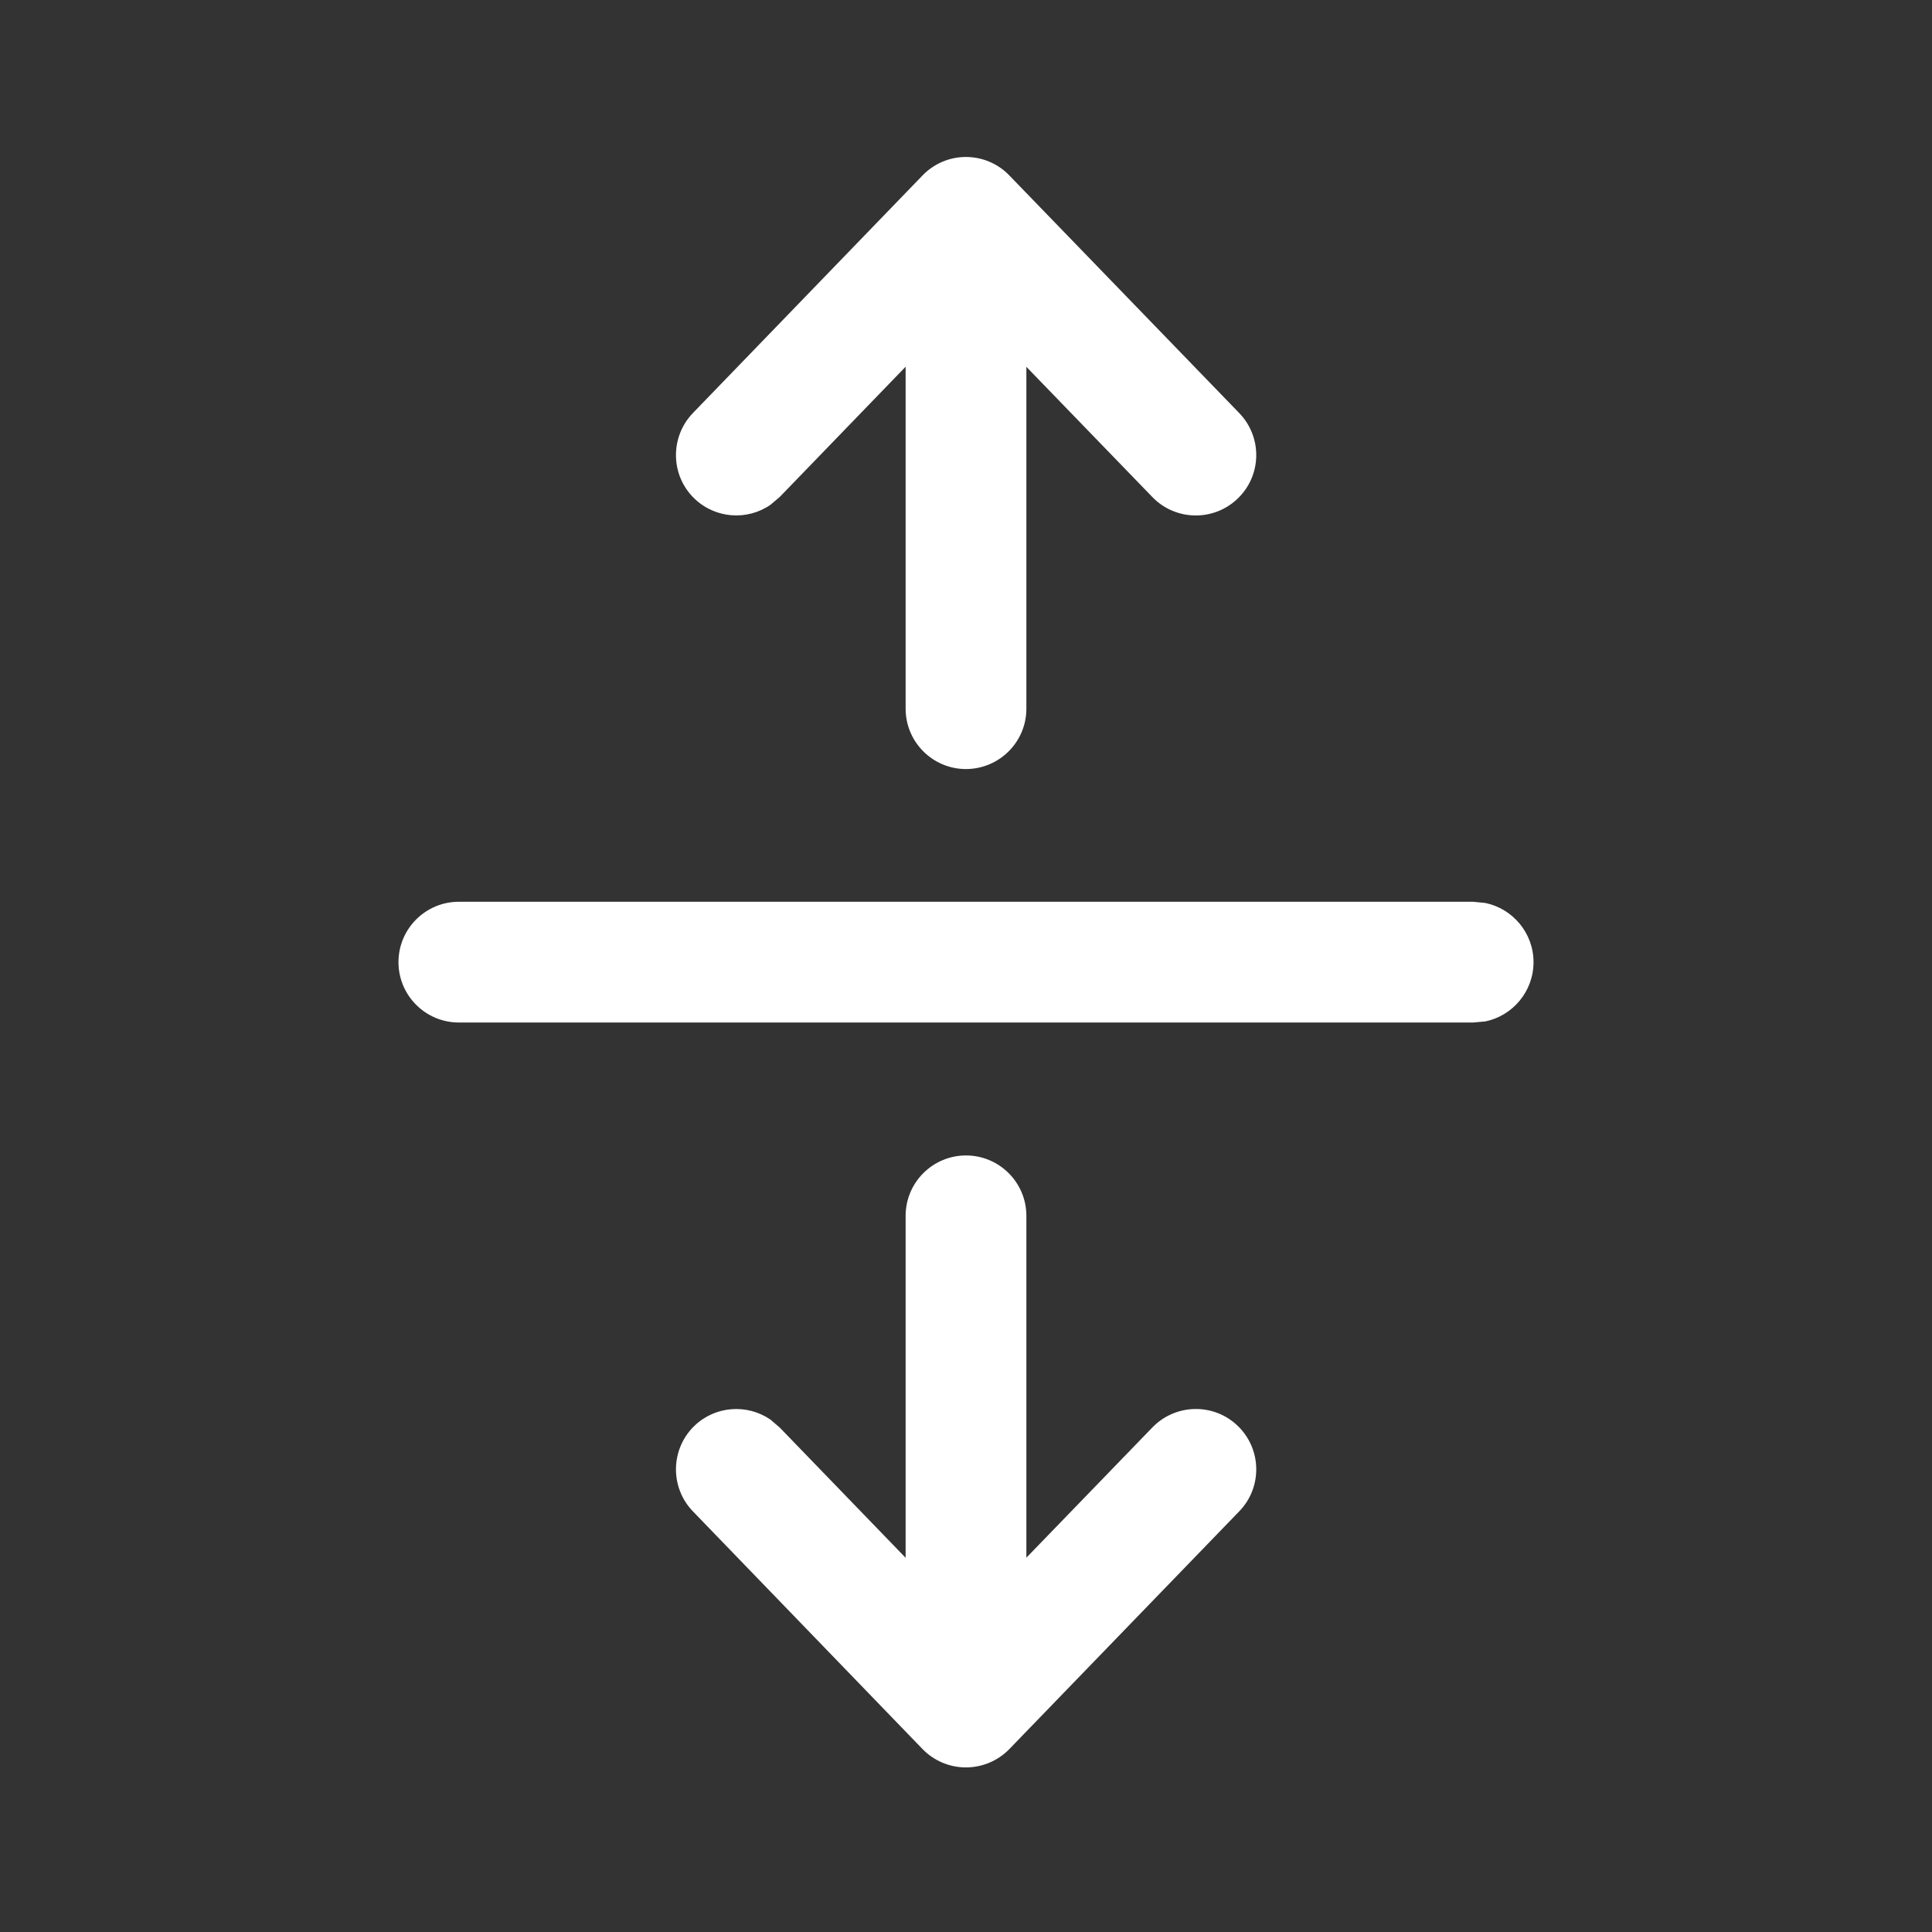 <svg width="16" height="16" viewBox="0 0 16 16" fill="none" xmlns="http://www.w3.org/2000/svg">
<rect x="0" y="0" width="16" height="16" fill="#333333" stroke="none"/>
<path d="M8 9.569C8.276 9.569 8.5 9.793 8.5 10.069V12.9L9.544 11.821C9.736 11.623 10.053 11.617 10.251 11.809C10.45 12.001 10.455 12.318 10.263 12.516L8.359 14.485C8.265 14.582 8.134 14.637 7.999 14.637C7.864 14.637 7.734 14.582 7.64 14.485L5.738 12.516C5.547 12.318 5.552 12.001 5.75 11.809C5.924 11.641 6.188 11.625 6.38 11.756L6.457 11.822L7.5 12.901V10.069C7.5 9.793 7.724 9.569 8 9.569Z" fill="white"/>
<path d="M12.301 7.478C12.528 7.525 12.7 7.727 12.7 7.968C12.7 8.21 12.528 8.412 12.301 8.459L12.2 8.468H3.8C3.524 8.468 3.3 8.244 3.3 7.968C3.3 7.692 3.524 7.468 3.8 7.468H12.2L12.301 7.478Z" fill="white"/>
<path d="M7.999 1.3C8.135 1.3 8.265 1.355 8.359 1.453L10.263 3.421C10.455 3.62 10.45 3.936 10.251 4.128C10.053 4.32 9.736 4.315 9.544 4.117L8.5 3.038V5.869C8.5 6.145 8.276 6.368 8 6.369C7.724 6.369 7.5 6.145 7.5 5.869V3.037L6.457 4.116L6.38 4.181C6.188 4.313 5.924 4.296 5.75 4.128C5.552 3.937 5.547 3.62 5.738 3.421L7.64 1.453C7.734 1.355 7.864 1.3 7.999 1.3Z" fill="white"/>
</svg>
